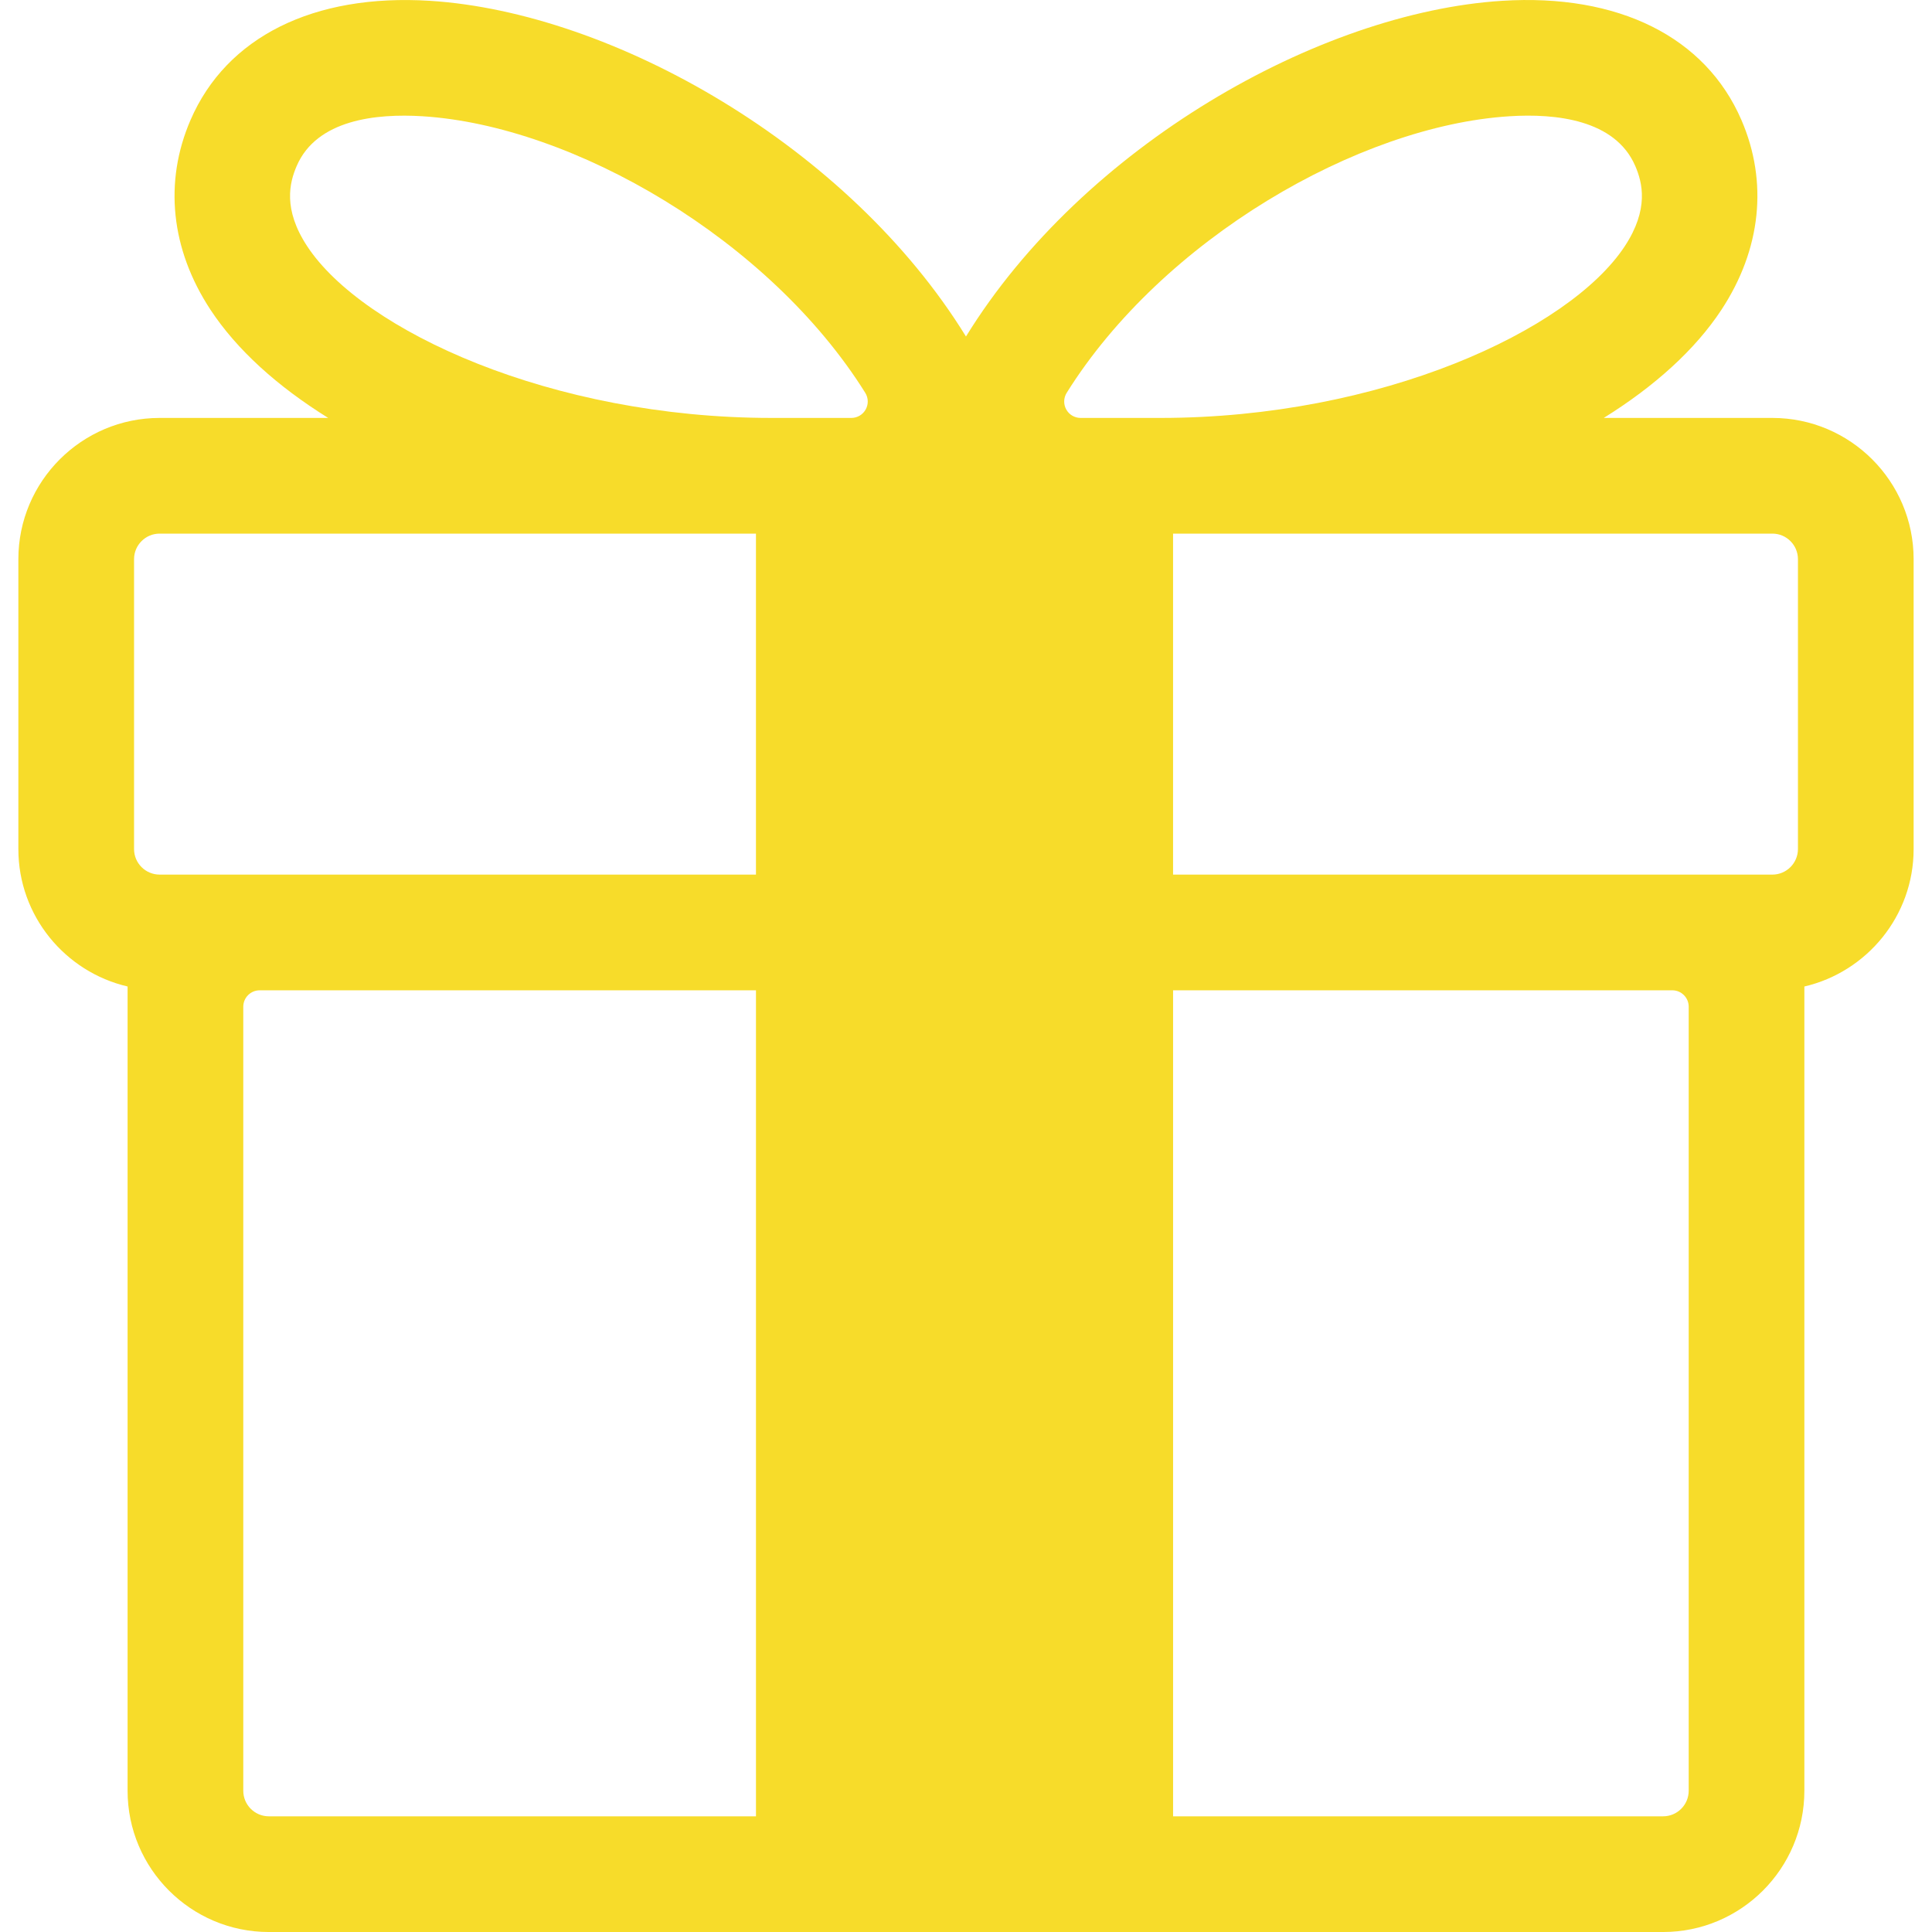<!DOCTYPE svg PUBLIC "-//W3C//DTD SVG 1.1//EN" "http://www.w3.org/Graphics/SVG/1.1/DTD/svg11.dtd">
<!-- Uploaded to: SVG Repo, www.svgrepo.com, Transformed by: SVG Repo Mixer Tools -->
<svg fill="#F7DC2A" version="1.1" id="Layer_1" xmlns="http://www.w3.org/2000/svg" xmlns:xlink="http://www.w3.org/1999/xlink" width="800px" height="800px" viewBox="796 796 200 200" enable-background="new 796 796 200 200" xml:space="preserve">
<g id="SVGRepo_bgCarrier" stroke-width="0"/>
<g id="SVGRepo_tracerCarrier" stroke-linecap="round" stroke-linejoin="round"/>
<g id="SVGRepo_iconCarrier"> <path d="M979.476,839.264H962.02c5.251-3.266,9.465-7.06,12.189-11.206c4.105-6.246,4.836-13.22,2.061-19.638 c-3.717-8.596-12.723-13.094-24.765-12.337c-18.979,1.193-43.398,15.084-55.508,34.752c-12.109-19.668-36.529-33.56-55.508-34.752 c-12.024-0.75-21.047,3.742-24.764,12.337c-2.776,6.418-2.045,13.393,2.06,19.638c2.724,4.146,6.938,7.94,12.189,11.206h-17.45 c-8.063,0-14.623,6.56-14.623,14.623v30.005c0,6.92,4.838,12.721,11.307,14.229v83.258c0,8.063,6.56,14.622,14.622,14.622h144.336 c8.063,0,14.622-6.56,14.622-14.622v-83.257c6.47-1.507,11.311-7.308,11.311-14.229v-30.005 C994.099,845.824,987.539,839.264,979.476,839.264z M982.123,853.887v30.005c0,1.459-1.188,2.647-2.647,2.647h-62.04V851.24h62.04 C980.936,851.24,982.123,852.427,982.123,853.887z M952.256,808.035c4.797-0.306,10.949,0.345,13.022,5.138 c0.746,1.727,1.448,4.468-1.077,8.309c-5.743,8.741-25.297,17.782-48.078,17.782h-8.26c-0.617,0-1.187-0.335-1.486-0.876 c-0.299-0.541-0.28-1.2,0.047-1.724C916.34,820.797,936.619,809.017,952.256,808.035z M827.794,821.482 c-2.524-3.841-1.824-6.582-1.077-8.309c2.073-4.793,8.229-5.438,13.021-5.138c15.637,0.982,35.916,12.762,45.833,28.63 c0.327,0.523,0.345,1.183,0.045,1.723c-0.299,0.54-0.867,0.876-1.484,0.876h-8.26C853.091,839.264,833.536,830.223,827.794,821.482z M809.877,853.887c0-1.459,1.188-2.647,2.647-2.647h61.733v35.298h-61.733c-1.46,0-2.647-1.188-2.647-2.646V853.887L809.877,853.887 z M821.184,981.378v-81.162c0-0.938,0.761-1.699,1.698-1.699h51.376v85.508H823.83C822.371,984.024,821.184,982.837,821.184,981.378 z M970.813,981.378c0,1.459-1.188,2.646-2.646,2.646h-50.73v-85.508h51.679c0.938,0,1.698,0.761,1.698,1.699V981.378z"/> </g>
</svg>